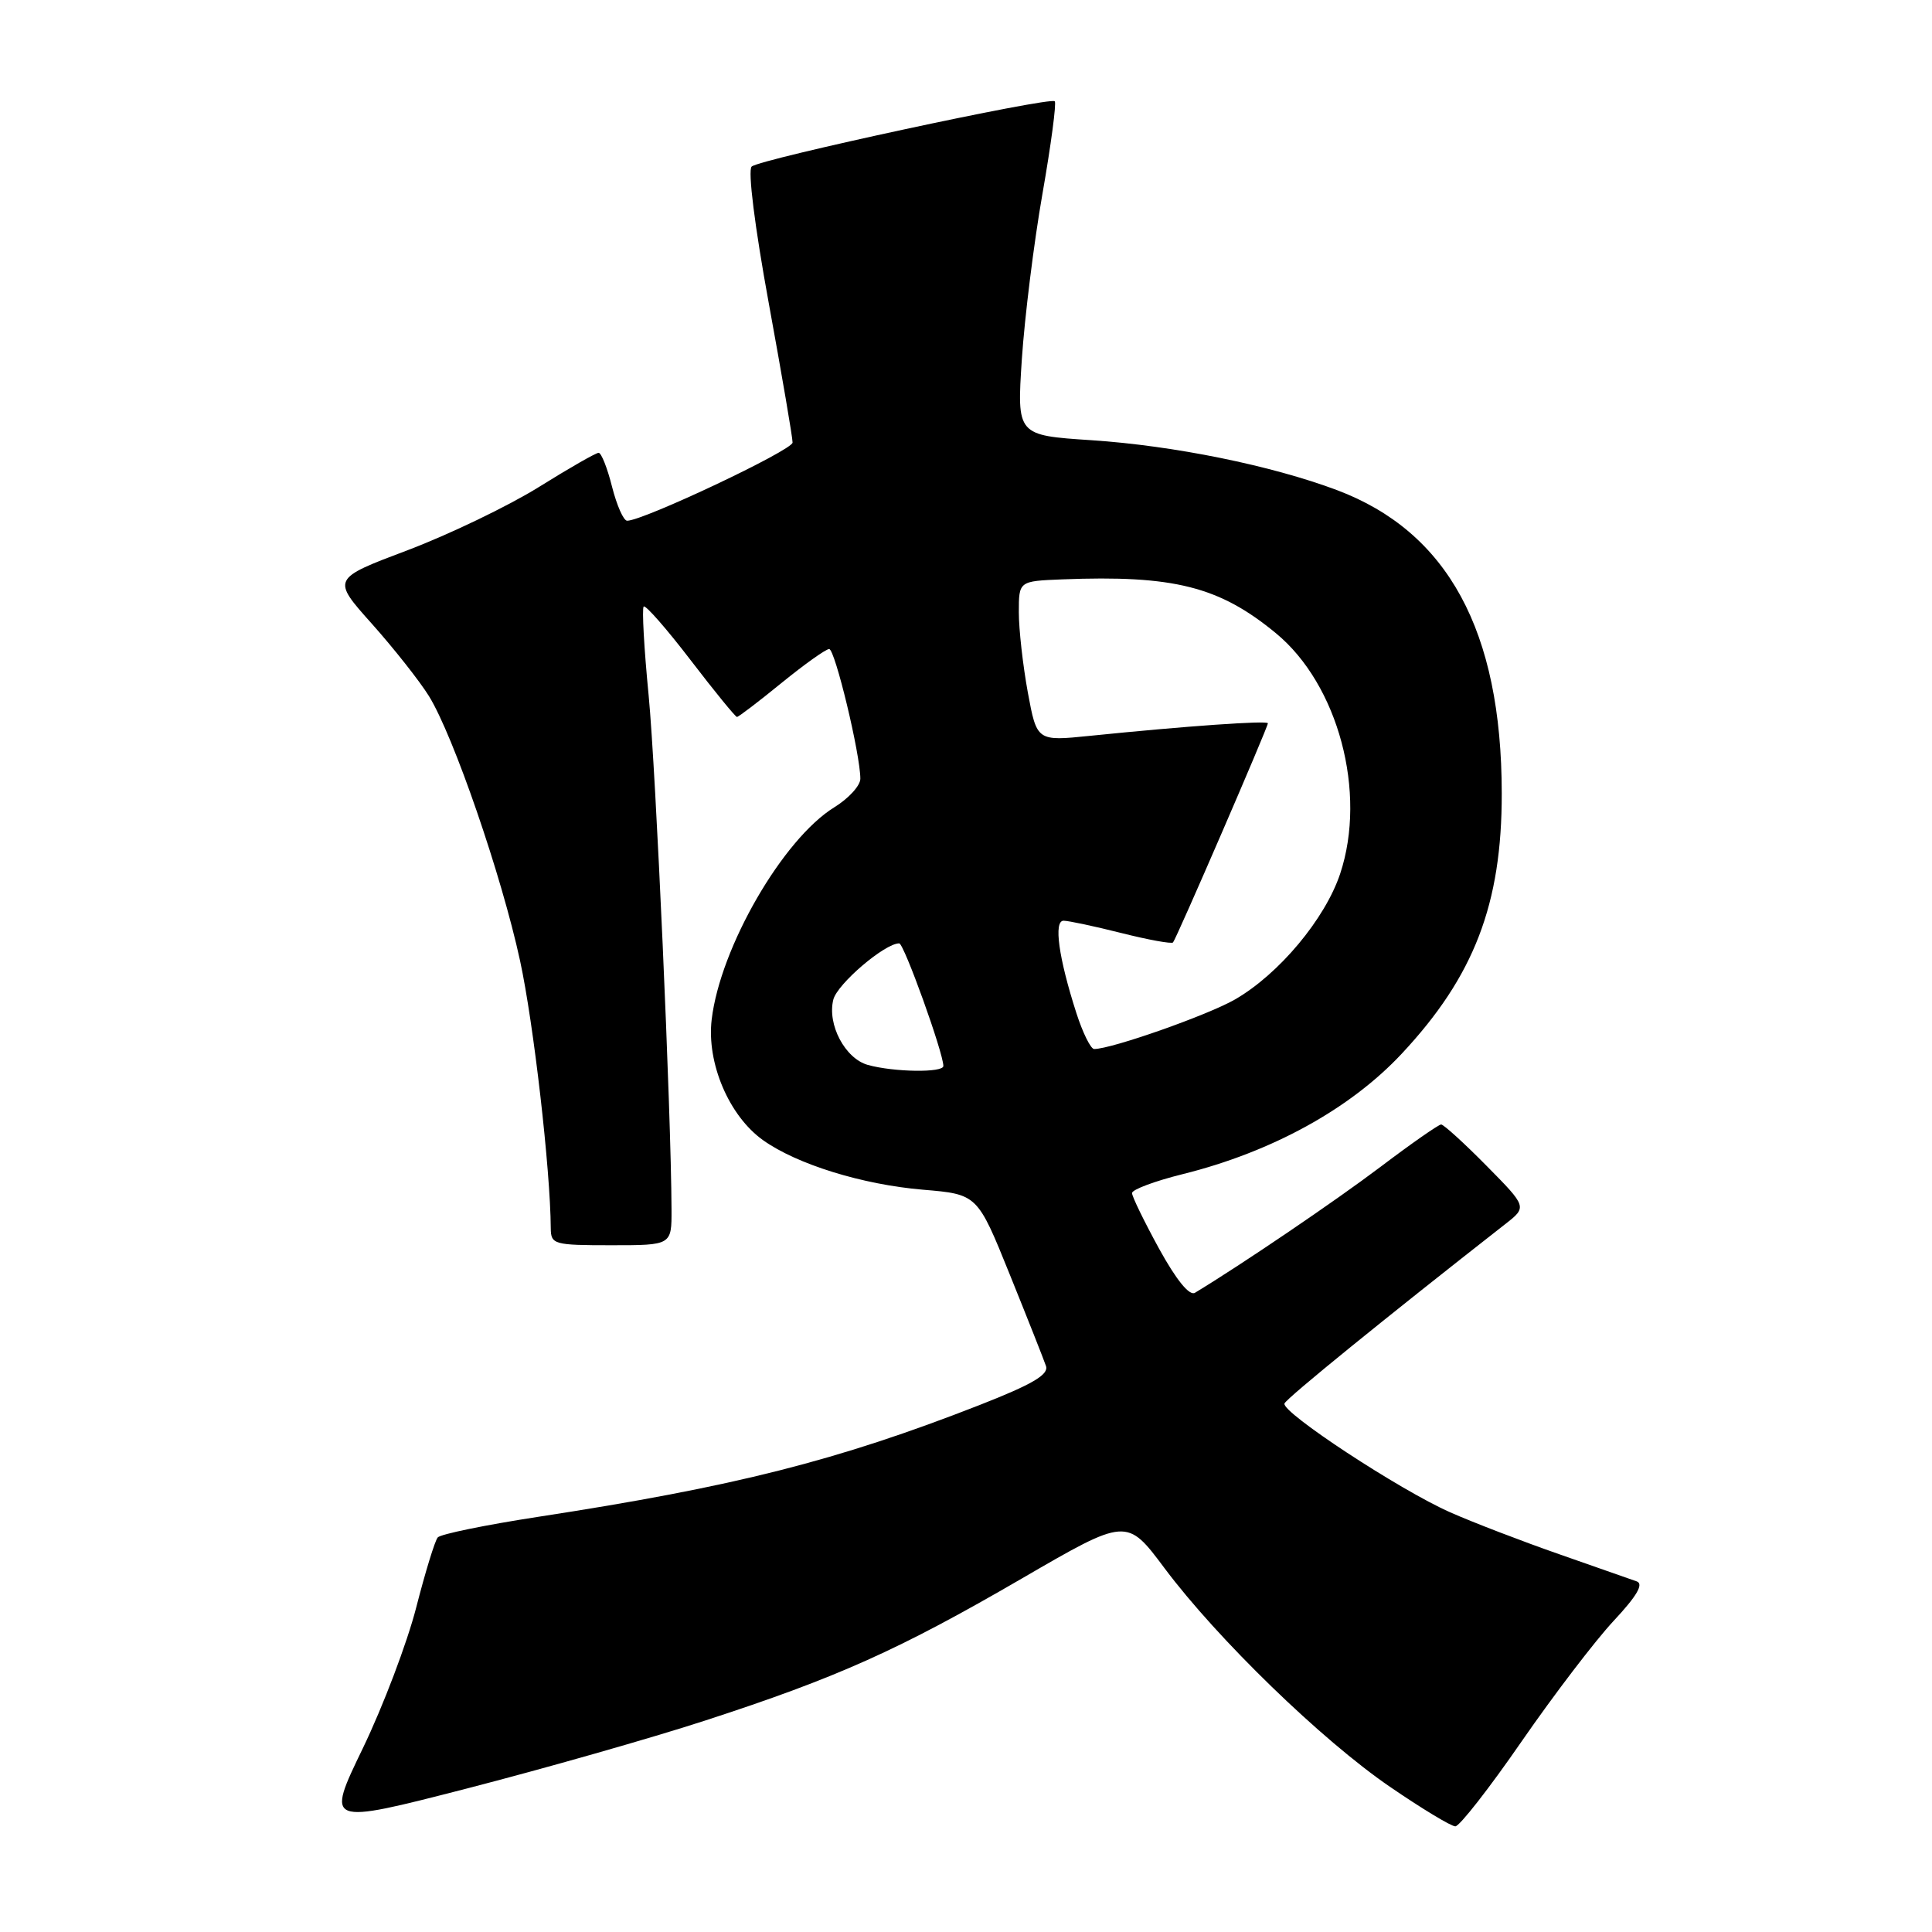 <?xml version="1.0" encoding="UTF-8" standalone="no"?>
<!DOCTYPE svg PUBLIC "-//W3C//DTD SVG 1.1//EN" "http://www.w3.org/Graphics/SVG/1.1/DTD/svg11.dtd" >
<svg xmlns="http://www.w3.org/2000/svg" xmlns:xlink="http://www.w3.org/1999/xlink" version="1.1" viewBox="0 0 256 256">
 <g >
 <path fill="currentColor"
d=" M 93.41 227.99 C 110.94 222.29 119.10 218.63 135.40 209.16 C 149.30 201.09 149.30 201.09 154.31 207.80 C 161.35 217.20 175.11 230.55 184.16 236.75 C 188.38 239.64 192.28 242.00 192.84 242.00 C 193.39 242.00 197.35 236.94 201.62 230.75 C 205.90 224.56 211.39 217.37 213.82 214.77 C 216.90 211.47 217.83 209.88 216.87 209.54 C 216.12 209.27 211.48 207.65 206.57 205.93 C 201.67 204.22 195.18 201.73 192.16 200.39 C 185.48 197.44 169.78 187.13 170.20 185.97 C 170.44 185.29 183.53 174.66 199.44 162.21 C 202.36 159.93 202.36 159.93 196.96 154.46 C 194.00 151.46 191.29 149.00 190.96 149.00 C 190.63 149.00 187.01 151.52 182.93 154.61 C 176.92 159.15 164.54 167.55 158.34 171.30 C 157.61 171.75 155.87 169.61 153.59 165.47 C 151.62 161.87 150.00 158.55 150.00 158.09 C 150.00 157.62 153.04 156.49 156.75 155.57 C 168.52 152.64 178.89 146.94 185.72 139.64 C 195.33 129.37 199.01 119.79 198.99 105.11 C 198.97 83.58 191.84 70.47 177.15 64.94 C 168.47 61.68 155.53 59.05 144.62 58.33 C 134.74 57.68 134.74 57.68 135.40 47.59 C 135.77 42.04 136.99 32.18 138.13 25.68 C 139.27 19.18 140.00 13.66 139.76 13.42 C 139.13 12.80 100.68 21.07 99.60 22.07 C 99.07 22.56 100.01 30.04 101.87 40.20 C 103.61 49.72 105.03 58.01 105.02 58.64 C 105.00 59.66 85.24 69.00 83.10 69.00 C 82.62 69.00 81.73 66.97 81.10 64.50 C 80.48 62.02 79.68 60.00 79.32 60.00 C 78.96 60.00 75.38 62.05 71.36 64.56 C 67.33 67.06 59.52 70.82 54.00 72.91 C 43.95 76.70 43.95 76.70 49.29 82.67 C 52.22 85.96 55.62 90.27 56.84 92.24 C 60.09 97.50 66.47 116.02 68.91 127.30 C 70.71 135.61 72.93 154.94 72.98 162.75 C 73.00 164.89 73.38 165.00 81.00 165.00 C 89.00 165.00 89.00 165.00 88.98 160.25 C 88.93 147.36 86.91 102.16 85.95 92.16 C 85.34 85.92 85.05 80.62 85.29 80.37 C 85.54 80.13 88.33 83.32 91.51 87.47 C 94.68 91.61 97.45 95.00 97.65 95.00 C 97.86 95.00 100.51 92.98 103.55 90.50 C 106.59 88.03 109.43 86.00 109.87 86.00 C 110.64 86.00 114.00 99.96 114.00 103.19 C 114.00 104.10 112.45 105.80 110.55 106.97 C 103.73 111.18 95.43 125.55 94.30 135.10 C 93.62 140.86 96.60 147.87 101.11 151.08 C 105.60 154.28 114.26 156.96 122.27 157.64 C 129.51 158.25 129.51 158.25 133.80 168.88 C 136.16 174.72 138.32 180.18 138.60 181.01 C 138.98 182.15 136.78 183.44 129.81 186.17 C 110.93 193.55 97.37 196.99 71.29 200.99 C 64.35 202.06 58.37 203.28 58.00 203.72 C 57.63 204.15 56.35 208.32 55.15 213.00 C 53.95 217.68 50.77 226.07 48.08 231.65 C 43.18 241.79 43.18 241.79 61.85 236.99 C 72.12 234.34 86.32 230.30 93.41 227.99 Z  M 115.00 141.11 C 111.98 140.27 109.59 135.75 110.42 132.45 C 110.95 130.37 117.23 125.00 119.15 125.00 C 119.78 125.00 125.00 139.51 125.00 141.25 C 125.00 142.16 118.46 142.07 115.00 141.11 Z  M 142.63 134.25 C 140.27 126.92 139.59 122.00 140.93 122.00 C 141.57 122.00 145.01 122.73 148.58 123.63 C 152.15 124.53 155.23 125.09 155.43 124.88 C 155.87 124.41 168.00 96.38 168.00 95.84 C 168.00 95.44 157.10 96.21 144.44 97.50 C 137.39 98.22 137.39 98.22 136.19 91.74 C 135.54 88.18 135.00 83.41 135.00 81.13 C 135.00 77.00 135.00 77.00 140.75 76.77 C 155.53 76.19 161.55 77.71 169.06 83.90 C 177.33 90.71 181.15 105.02 177.58 115.77 C 175.59 121.75 169.48 129.07 163.65 132.43 C 160.04 134.51 147.29 139.00 144.98 139.00 C 144.53 139.00 143.47 136.86 142.63 134.25 Z "/>
</g>
</svg>
